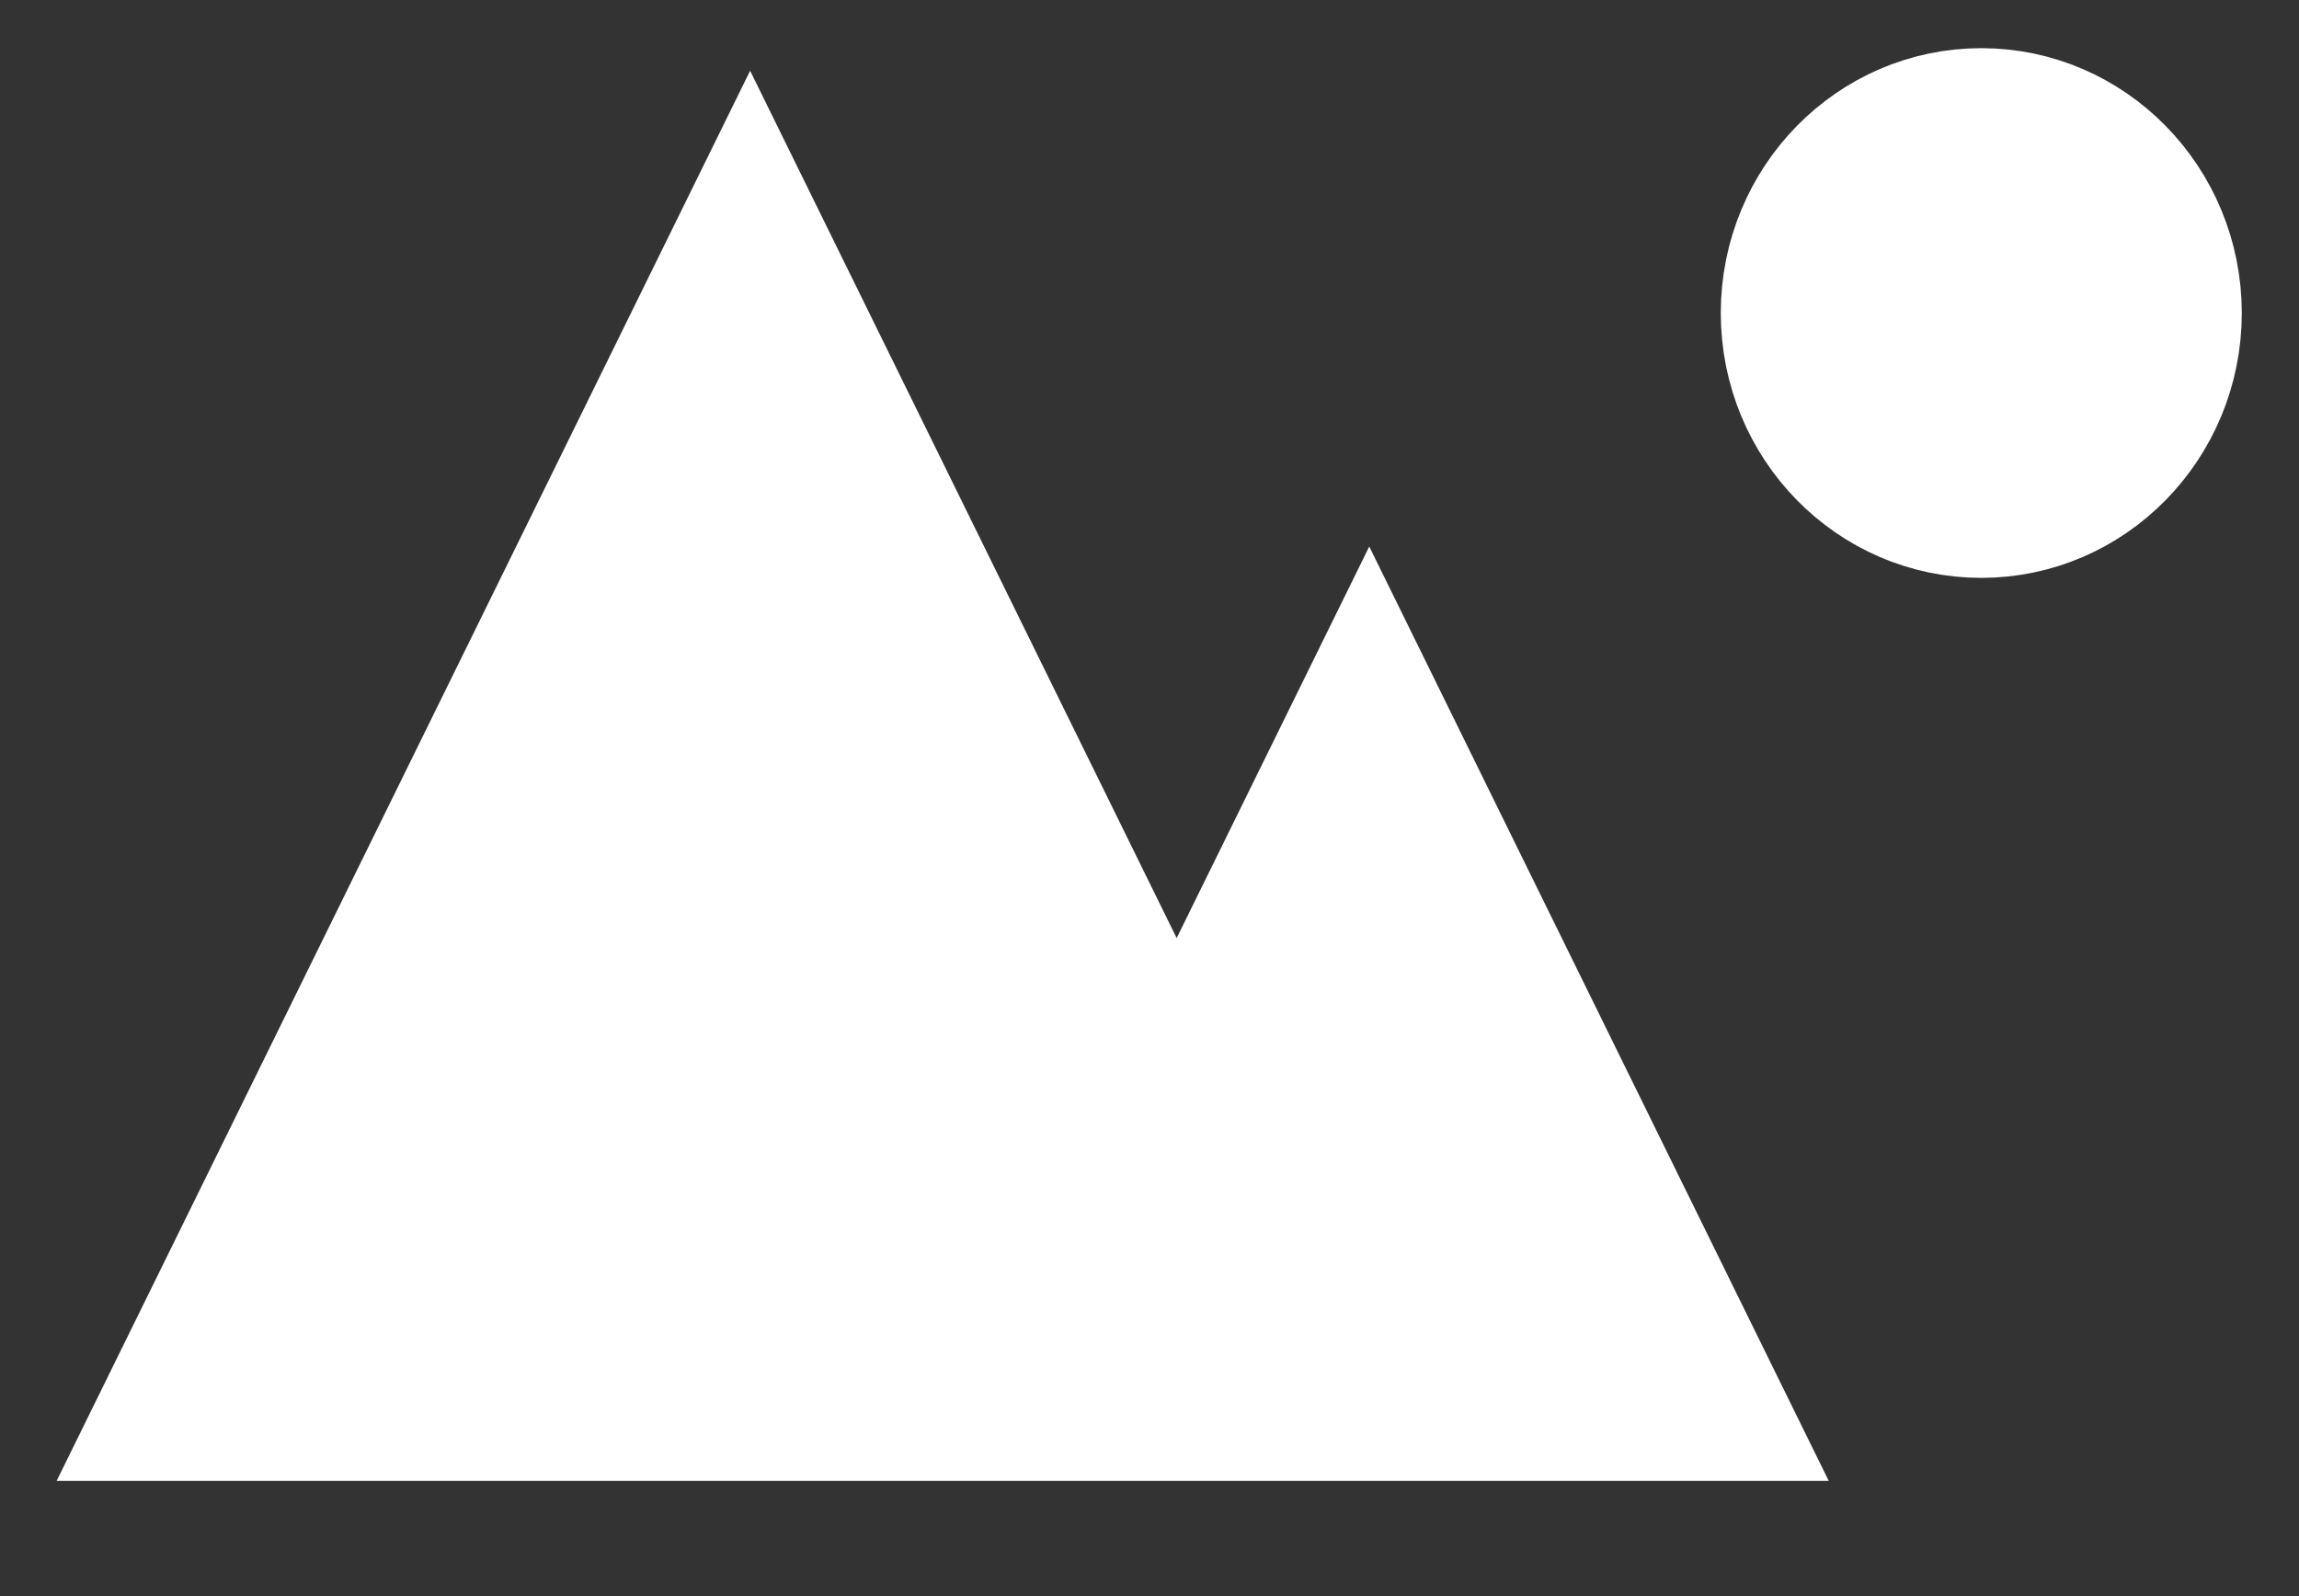 <?xml version="1.0" encoding="UTF-8" standalone="no"?>
<!DOCTYPE svg PUBLIC "-//W3C//DTD SVG 1.1//EN" "http://www.w3.org/Graphics/SVG/1.1/DTD/svg11.dtd">
<svg width="100%" height="100%" viewBox="0 0 36 25" version="1.1" xmlns="http://www.w3.org/2000/svg" xmlns:xlink="http://www.w3.org/1999/xlink" xml:space="preserve" xmlns:serif="http://www.serif.com/" style="fill-rule:evenodd;clip-rule:evenodd;stroke-linecap:round;stroke-linejoin:round;stroke-miterlimit:1.5;">
    <rect x="0" y="0" width="36" height="25" fill="#333333" stroke="none"/>
    <g transform="matrix(1,0,0,1,-947.253,-386.702)">
        <g transform="matrix(1.249,0,0,1.426,-235.24,169.422)">
            <g transform="matrix(1,0,0,1,4.188,1.13687e-13)">
                <g transform="matrix(0.787,0,0,0.701,201.995,-118.807)">
                    <path d="M941.904,410.048C945.587,402.683 949.269,395.317 952.952,387.952L959.747,401.542L962.815,395.407L970.135,410.048L941.904,410.048Z" style="fill:white;"/>
                </g>
                <g transform="matrix(0.787,0,0,0.701,196.245,-119.346)">
                    <circle cx="979.871" cy="392.517" r="2.89" style="fill:white;stroke:white;stroke-width:2.52px;"/>
                </g>
            </g>
        </g>
    </g>
</svg>
